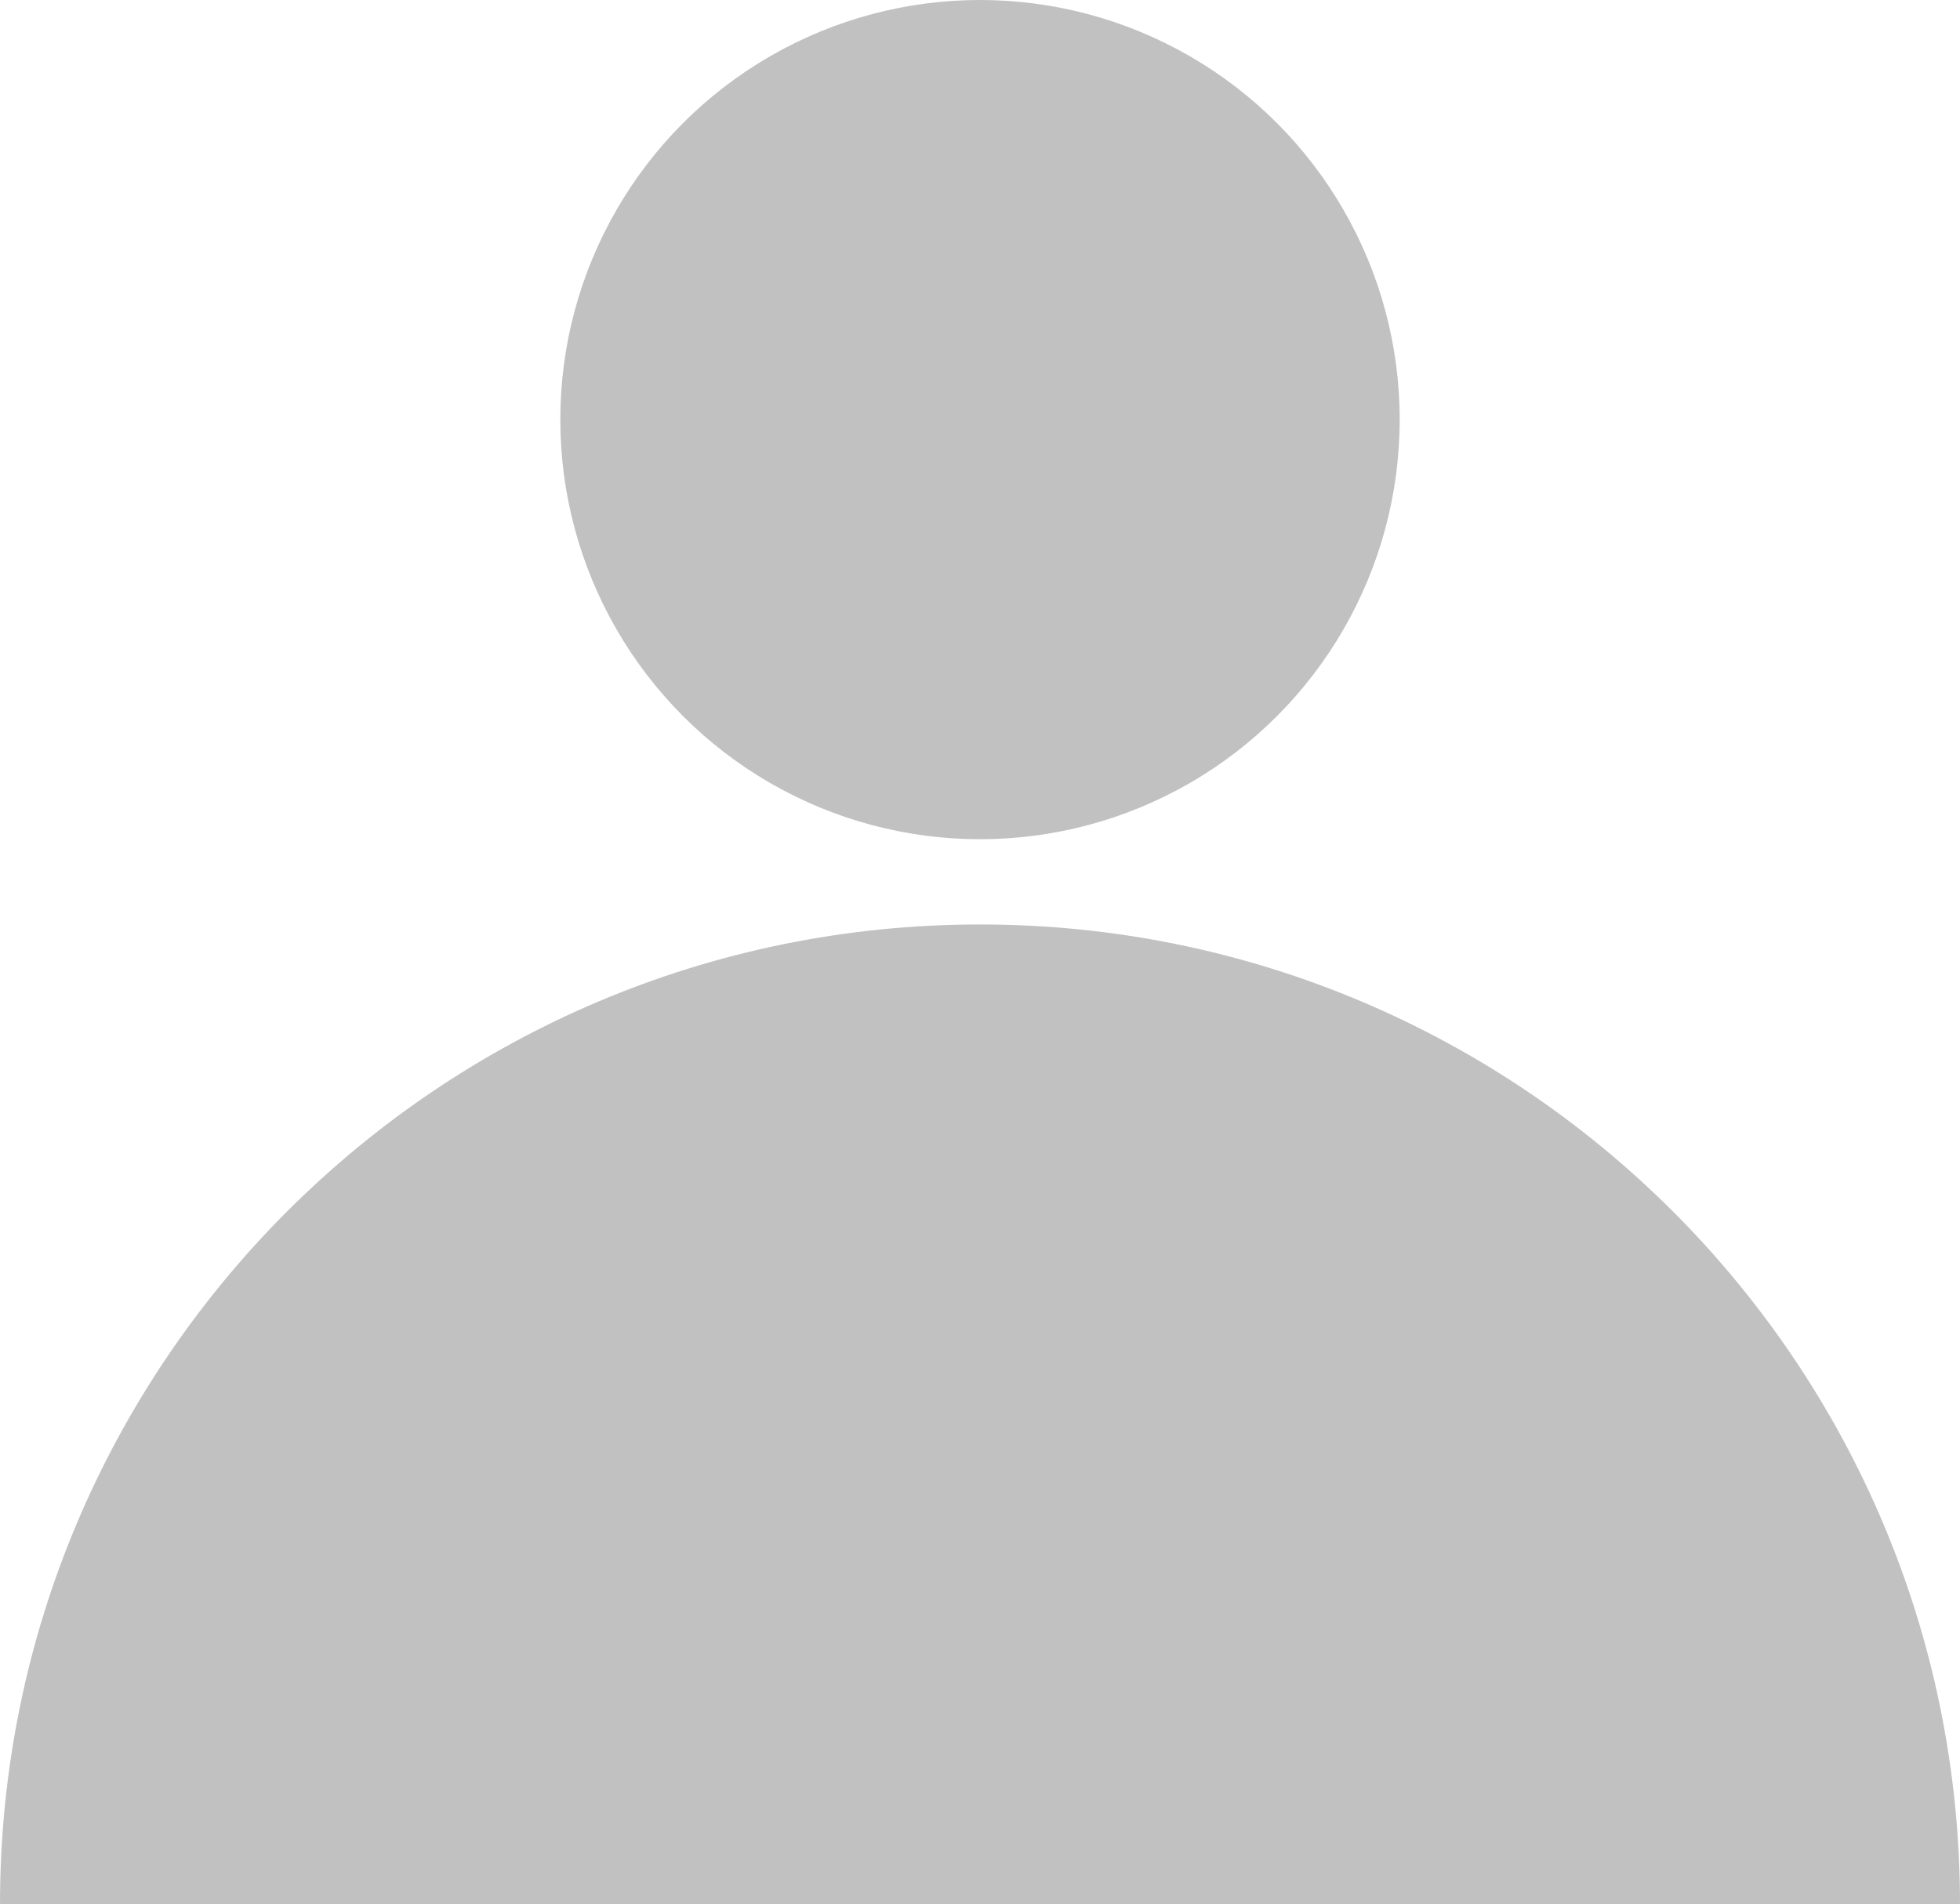 <?xml version="1.0" encoding="UTF-8"?>
<svg id="a" data-name="Layer 1" xmlns="http://www.w3.org/2000/svg" viewBox="0 0 160 155.48">
  <circle cx="80" cy="34.26" r="34.26" style="fill: #c1c1c1;"/>
  <path d="M0,155.48c0-44.18,35.82-80,80-80s80,35.82,80,80" style="fill: #c1c1c1;"/>
</svg>